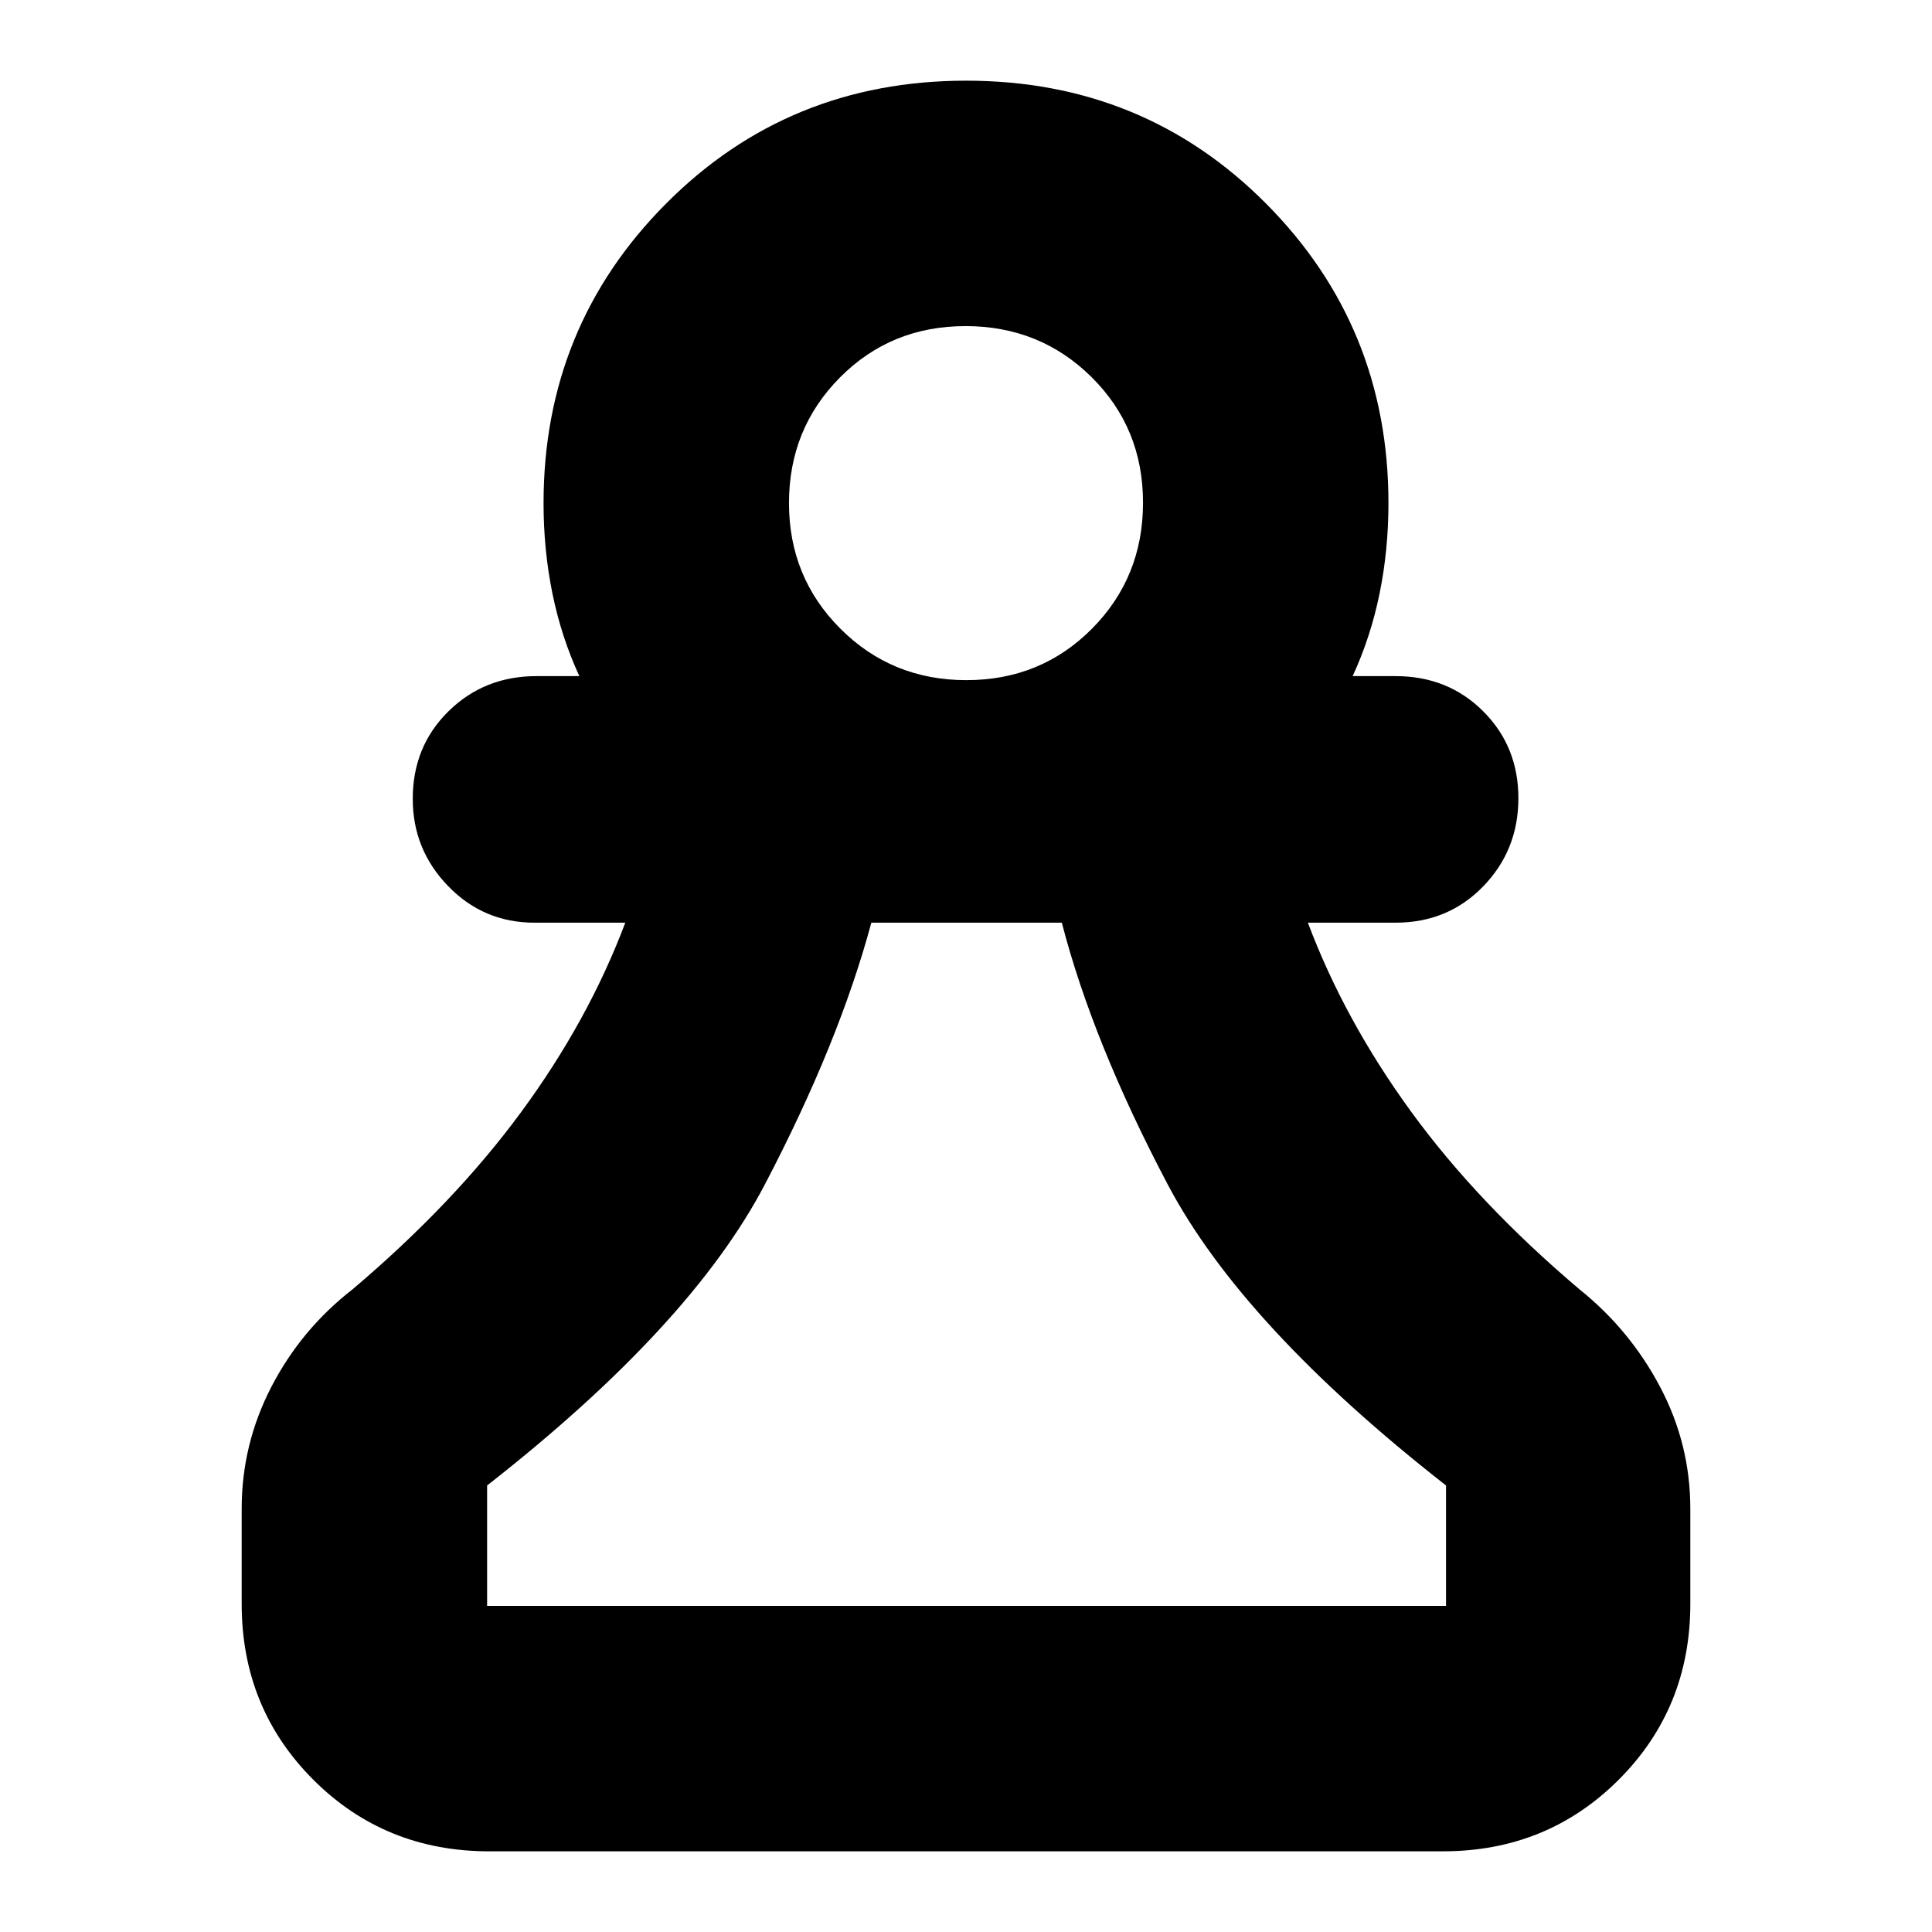 <svg xmlns="http://www.w3.org/2000/svg" height="24" viewBox="0 -960 960 960" width="24"><path d="M243.04-40.09q-51.78 0-87.37-35.58-35.58-35.59-35.58-87.37v-47.31q0-32.08 14.8-60.63 14.81-28.54 40.24-48.32 50.57-42.83 83.93-88.26 33.37-45.44 51.64-93.96h-45.13q-25.27 0-42.88-18.16-17.6-18.15-17.6-43.39 0-26.03 17.76-43.5t43.72-17.47h21.3q-8.94-19.39-13.36-40.99-4.42-21.61-4.42-44.97 0-87.64 60.82-148.78 60.83-61.13 149.16-61.13 88.32 0 149.08 61.13 60.76 61.14 60.76 148.78 0 23.36-4.42 44.97-4.42 21.6-13.36 40.99h21.3q26.06 0 43.56 17.47 17.49 17.47 17.49 43.22 0 25.74-17.49 43.79-17.5 18.04-43.56 18.04h-43.56q18.26 48.52 51.35 93.96 33.08 45.43 83.65 88.26 25.02 20.05 40.03 48.46 15.01 28.41 15.01 60.49v47.31q0 51.78-35.58 87.37-35.59 35.58-87.37 35.58H243.04Zm-1-121.95h476.48v-59.83Q617.39-301 580.22-371.48q-37.18-70.48-52.61-130.04h-94.65q-16 59.56-52.89 130.04-36.9 70.48-138.03 149.61v59.83Zm238.14-460q37.02 0 62.4-25.55 25.38-25.55 25.38-62.63 0-37.07-25.58-62.4-25.58-25.34-62.63-25.34-37.04 0-62.37 25.51-25.34 25.51-25.34 62.45 0 36.86 25.56 62.41 25.56 25.55 62.58 25.55ZM480-710Zm.57 547.96Z"/></svg>